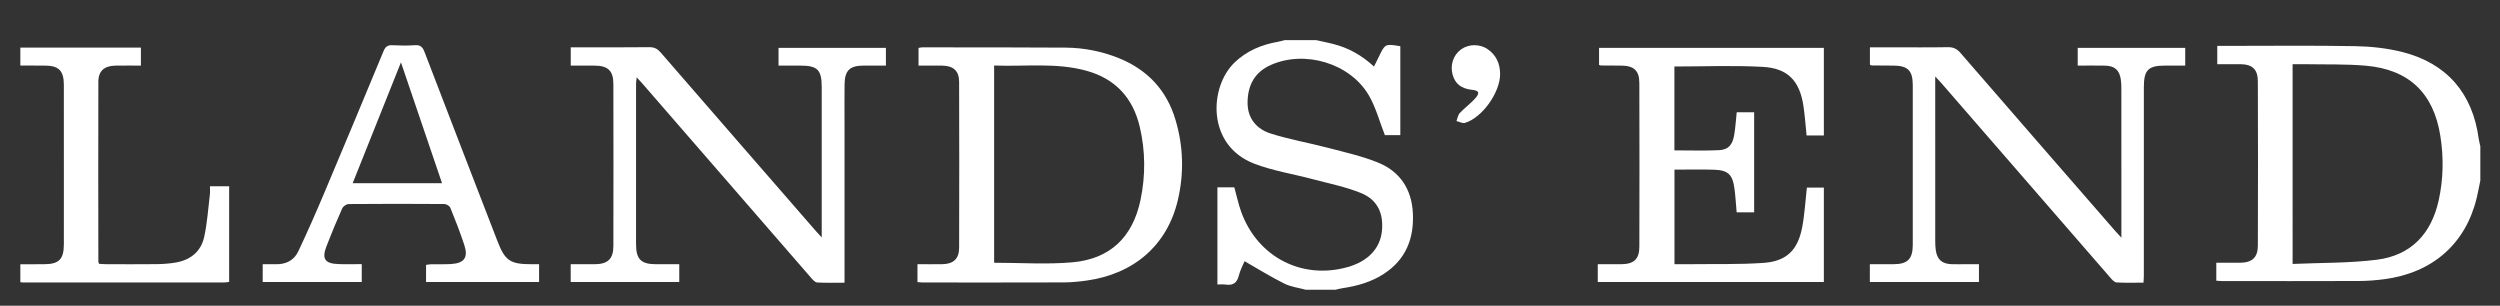 <?xml version="1.0" encoding="utf-8"?>
<!-- Generator: Adobe Illustrator 15.1.0, SVG Export Plug-In . SVG Version: 6.00 Build 0)  -->
<!DOCTYPE svg PUBLIC "-//W3C//DTD SVG 1.1//EN" "http://www.w3.org/Graphics/SVG/1.1/DTD/svg11.dtd">
<svg version="1.1" id="Layer_1" xmlns="http://www.w3.org/2000/svg" xmlns:xlink="http://www.w3.org/1999/xlink" x="0px" y="0px"
	 width="196.25px" height="24px" viewBox="0 0 196.25 24" enable-background="new 0 0 196.25 24" xml:space="preserve">
<rect x="0" y="0" width="196.25" height="24" fill="#333333" stroke="none"/>
<path fill="#FFFFFF" d="M194.706,14.177c-0.095,0.454-0.178,0.912-0.286,1.363c-0.863,3.586-3.452,5.874-7.235,6.374
	c-0.657,0.087-1.323,0.142-1.985,0.144c-3.576,0.014-7.151,0.007-10.728,0.006c-0.153,0-0.307-0.018-0.493-0.029v-1.408
	c0.63,0,1.249,0.005,1.868-0.001c0.943-0.01,1.392-0.408,1.395-1.346c0.016-4.299,0.015-8.598-0.001-12.897
	c-0.004-0.952-0.438-1.337-1.387-1.345c-0.584-0.005-1.167-0.001-1.798-0.001V3.602h0.621c3.399,0,6.801-0.04,10.2,0.021
	c1.239,0.022,2.507,0.157,3.705,0.46c3.505,0.886,5.525,3.254,6,6.829c0.026,0.191,0.082,0.378,0.124,0.566V14.177z M179.969,20.719
	c2.231-0.099,4.444-0.056,6.618-0.331c2.673-0.339,4.268-2.027,4.849-4.653c0.371-1.679,0.4-3.372,0.132-5.067
	c-0.53-3.354-2.46-5.216-5.851-5.511c-1.611-0.14-3.239-0.087-4.86-0.119c-0.286-0.006-0.573-0.001-0.888-0.001V20.719z"/>
<path fill="#FFFFFF" d="M103.313,3.149c0.435,0.097,0.871,0.186,1.304,0.293c1.215,0.3,2.279,0.892,3.24,1.782
	c0.15-0.302,0.271-0.542,0.39-0.785c0.486-1.008,0.486-1.008,1.678-0.812v6.979h-1.213c-0.433-1.098-0.714-2.193-1.265-3.131
	c-1.477-2.514-5.014-3.559-7.682-2.378c-1.277,0.565-1.821,1.601-1.831,2.944c-0.009,1.266,0.716,2.095,1.834,2.448
	c1.464,0.463,2.991,0.725,4.48,1.116c1.316,0.346,2.661,0.645,3.918,1.152c1.723,0.696,2.644,2.078,2.743,3.954
	c0.105,1.996-0.539,3.649-2.267,4.78c-0.983,0.644-2.086,0.957-3.236,1.129c-0.191,0.028-0.38,0.08-0.568,0.122h-2.346
	c-0.562-0.155-1.164-0.225-1.675-0.48c-1.053-0.526-2.057-1.15-3.12-1.758c-0.119,0.29-0.343,0.701-0.453,1.141
	c-0.149,0.594-0.488,0.782-1.059,0.691c-0.187-0.029-0.384-0.004-0.618-0.004v-7.628h1.326c0.181,0.646,0.318,1.314,0.549,1.948
	c1.291,3.534,4.762,5.32,8.34,4.316c1.615-0.454,2.576-1.476,2.703-2.875c0.123-1.363-0.358-2.417-1.648-2.94
	c-1.218-0.495-2.535-0.753-3.813-1.094c-1.524-0.407-3.11-0.649-4.573-1.214c-3.758-1.451-3.524-6.03-1.541-7.936
	c0.968-0.931,2.14-1.408,3.438-1.635c0.169-0.03,0.335-0.083,0.502-0.125H103.313z"/>
<path fill="#FFFFFF" d="M1.597,3.735h9.464v1.414c-0.672,0-1.33-0.007-1.988,0.002c-0.879,0.012-1.35,0.41-1.352,1.267
	c-0.016,4.71-0.004,9.42,0,14.13c0,0.035,0.024,0.071,0.059,0.162c0.165,0.009,0.353,0.028,0.54,0.029
	c1.329,0.002,2.659,0.011,3.987-0.004c0.468-0.005,0.938-0.04,1.4-0.111c1.192-0.183,2.06-0.832,2.321-2.02
	c0.242-1.098,0.313-2.235,0.45-3.356c0.023-0.191,0.003-0.387,0.003-0.627h1.507v7.508c-0.127,0.015-0.257,0.044-0.386,0.044
	c-5.258,0.002-10.515,0.002-15.773,0.001c-0.076,0-0.154-0.013-0.232-0.02v-1.407c0.625-0.003,1.25-0.005,1.875-0.007
	c1.151-0.003,1.538-0.386,1.541-1.555c0.005-1.738,0.001-3.477,0.001-5.216c0-2.442,0.006-4.884-0.002-7.326
	C5.008,5.545,4.608,5.155,3.529,5.149C2.886,5.146,2.24,5.146,1.597,5.144V3.735z"/>
<path fill="#FFFFFF" d="M64.505,18.64v-0.734c0-3.695,0.001-7.39,0-11.085C64.504,5.486,64.169,5.15,62.85,5.15
	c-0.564-0.001-1.13,0-1.735,0V3.757h8.429V5.15c-0.615,0-1.197-0.003-1.779,0c-1.056,0.006-1.449,0.384-1.466,1.45
	c-0.015,1.095-0.003,2.19-0.003,3.285c0,3.871,0,7.742,0,11.613c0,0.211,0,0.421,0,0.693c-0.754,0-1.454,0.025-2.149-0.017
	c-0.169-0.011-0.351-0.22-0.484-0.374c-4.426-5.089-8.846-10.184-13.267-15.277c-0.114-0.131-0.235-0.256-0.415-0.451
	c-0.022,0.216-0.05,0.357-0.05,0.499c-0.002,4.203-0.003,8.407-0.001,12.61c0.001,1.165,0.393,1.556,1.539,1.559
	c0.604,0.002,1.206,0,1.853,0v1.395h-8.522V20.74c0.636,0,1.273,0.004,1.911,0c1.001-0.007,1.438-0.418,1.439-1.426
	c0.009-4.242,0.009-8.485,0-12.727c-0.003-1.041-0.431-1.433-1.485-1.437c-0.604-0.003-1.209,0-1.861,0V3.714h0.547
	c1.877,0,3.754,0.012,5.63-0.01c0.396-0.004,0.64,0.136,0.89,0.424c4.033,4.654,8.077,9.298,12.118,13.944
	C64.114,18.219,64.249,18.36,64.505,18.64"/>
<path fill="#FFFFFF" d="M72.022,22.145V20.74c0.667,0,1.307,0.008,1.945-0.001c0.877-0.014,1.322-0.419,1.325-1.29
	c0.012-4.341,0.013-8.681-0.001-13.022c-0.003-0.872-0.447-1.262-1.336-1.275c-0.603-0.009-1.205-0.002-1.85-0.002V3.763
	c0.102-0.017,0.193-0.045,0.285-0.045C76.146,3.721,79.9,3.71,83.654,3.739c1.436,0.012,2.839,0.286,4.177,0.827
	c2.24,0.907,3.747,2.505,4.441,4.827c0.625,2.085,0.685,4.206,0.188,6.319c-0.83,3.523-3.425,5.791-7.163,6.313
	c-0.599,0.083-1.207,0.142-1.81,0.144c-3.677,0.013-7.353,0.007-11.028,0.006C72.326,22.175,72.191,22.157,72.022,22.145
	 M78.038,20.626c2.088,0,4.128,0.143,6.141-0.034c2.97-0.261,4.741-1.977,5.353-4.902c0.399-1.917,0.387-3.848-0.067-5.756
	c-0.538-2.261-1.916-3.753-4.18-4.38c-2.377-0.658-4.804-0.316-7.246-0.411V20.626z"/>
<path fill="#FFFFFF" d="M42.318,20.741v1.395h-8.872v-1.343c0.141-0.017,0.287-0.047,0.435-0.05
	c0.508-0.009,1.018,0.016,1.523-0.015c1.045-0.064,1.37-0.515,1.04-1.508c-0.325-0.982-0.701-1.948-1.091-2.906
	c-0.058-0.144-0.311-0.297-0.473-0.298c-2.503-0.018-5.007-0.02-7.509,0.002c-0.175,0.002-0.435,0.18-0.507,0.342
	c-0.438,0.98-0.851,1.972-1.237,2.974c-0.38,0.98-0.125,1.356,0.92,1.396c0.603,0.023,1.207,0.004,1.85,0.004v1.402h-7.775v-1.395
	c0.325,0,0.669-0.008,1.013,0.001c0.798,0.02,1.441-0.291,1.78-1.01c0.698-1.482,1.362-2.981,1.999-4.49
	c1.581-3.742,3.145-7.491,4.7-11.243c0.145-0.347,0.332-0.467,0.698-0.448c0.585,0.03,1.175,0.039,1.758-0.002
	c0.433-0.031,0.604,0.141,0.753,0.528c1.9,4.96,3.816,9.914,5.733,14.868c0.587,1.518,0.996,1.792,2.623,1.796
	C41.871,20.741,42.063,20.741,42.318,20.741 M31.475,4.896c-1.3,3.254-2.534,6.342-3.791,9.486H34.7
	C33.635,11.249,32.582,8.155,31.475,4.896"/>
<path fill="#FFFFFF" d="M146.787,3.714h1.711c1.466,0,2.934,0.016,4.399-0.01c0.431-0.008,0.714,0.12,0.999,0.449
	c4.044,4.671,8.102,9.328,12.158,13.989c0.121,0.139,0.251,0.273,0.475,0.516v-0.645c0-3.676,0-7.352-0.002-11.028
	c0-0.253-0.005-0.51-0.044-0.759c-0.114-0.73-0.482-1.055-1.23-1.073c-0.702-0.016-1.405-0.003-2.152-0.003V3.759h8.439v1.39
	c-0.545,0-1.066,0-1.589,0c-1.309,0.001-1.657,0.348-1.658,1.677c-0.003,3.441-0.001,6.883-0.001,10.324
	c0,1.506,0,3.011-0.001,4.517c0,0.152-0.016,0.304-0.027,0.521c-0.726,0-1.425,0.025-2.119-0.018c-0.17-0.01-0.352-0.22-0.486-0.375
	c-4.438-5.105-8.872-10.214-13.307-15.322c-0.108-0.125-0.226-0.242-0.437-0.468v0.65c0,4.086-0.001,8.173,0.001,12.26
	c0,0.233,0.007,0.47,0.039,0.701c0.106,0.76,0.483,1.097,1.25,1.122c0.353,0.011,0.704,0.002,1.057,0.002c0.349,0,0.697,0,1.086,0
	v1.397h-8.565V20.74c0.617,0,1.232,0.002,1.848,0c1.113-0.003,1.519-0.397,1.521-1.521c0.005-4.185,0.006-8.369,0-12.553
	c-0.002-1.132-0.398-1.512-1.523-1.517c-0.565-0.002-1.133-0.006-1.699-0.012c-0.035-0.001-0.07-0.027-0.141-0.056V3.714z"/>
<path fill="#FFFFFF" d="M131.441,5.22v6.584c1.186,0,2.336,0.039,3.484-0.014c0.745-0.034,1.077-0.404,1.211-1.201
	c0.097-0.574,0.131-1.159,0.197-1.778h1.368v7.859h-1.373c-0.059-0.658-0.092-1.282-0.177-1.899
	c-0.145-1.062-0.502-1.408-1.56-1.446c-1.031-0.037-2.065-0.008-3.145-0.008v7.424c0.393,0,0.758,0.003,1.125-0.001
	c1.954-0.025,3.913,0.031,5.86-0.102c1.807-0.124,2.696-0.997,3.04-2.793c0.194-1.012,0.248-2.051,0.369-3.118h1.333v7.412h-17.748
	v-1.398c0.613,0,1.23,0.003,1.848-0.001c0.986-0.008,1.414-0.396,1.417-1.378c0.011-4.282,0.012-8.564-0.001-12.846
	c-0.003-0.981-0.429-1.358-1.426-1.366c-0.528-0.004-1.057-0.004-1.584-0.009c-0.037,0-0.073-0.018-0.153-0.04V3.757h17.647v6.879
	h-1.357c-0.081-0.784-0.13-1.561-0.247-2.327c-0.296-1.952-1.218-2.95-3.184-3.059C136.092,5.122,133.784,5.22,131.441,5.22"/>
<path fill="#FFFFFF" d="M117.758,5.815c0.004,1.442-1.406,3.43-2.761,3.832c-0.189,0.056-0.44-0.091-0.663-0.144
	c0.082-0.214,0.113-0.477,0.26-0.632c0.396-0.422,0.884-0.763,1.256-1.203c0.332-0.391,0.222-0.563-0.285-0.616
	c-0.846-0.087-1.338-0.469-1.535-1.193c-0.207-0.761,0.055-1.543,0.661-1.98c0.6-0.432,1.472-0.447,2.09-0.017
	C117.459,4.333,117.756,5.002,117.758,5.815"/>
</svg>
